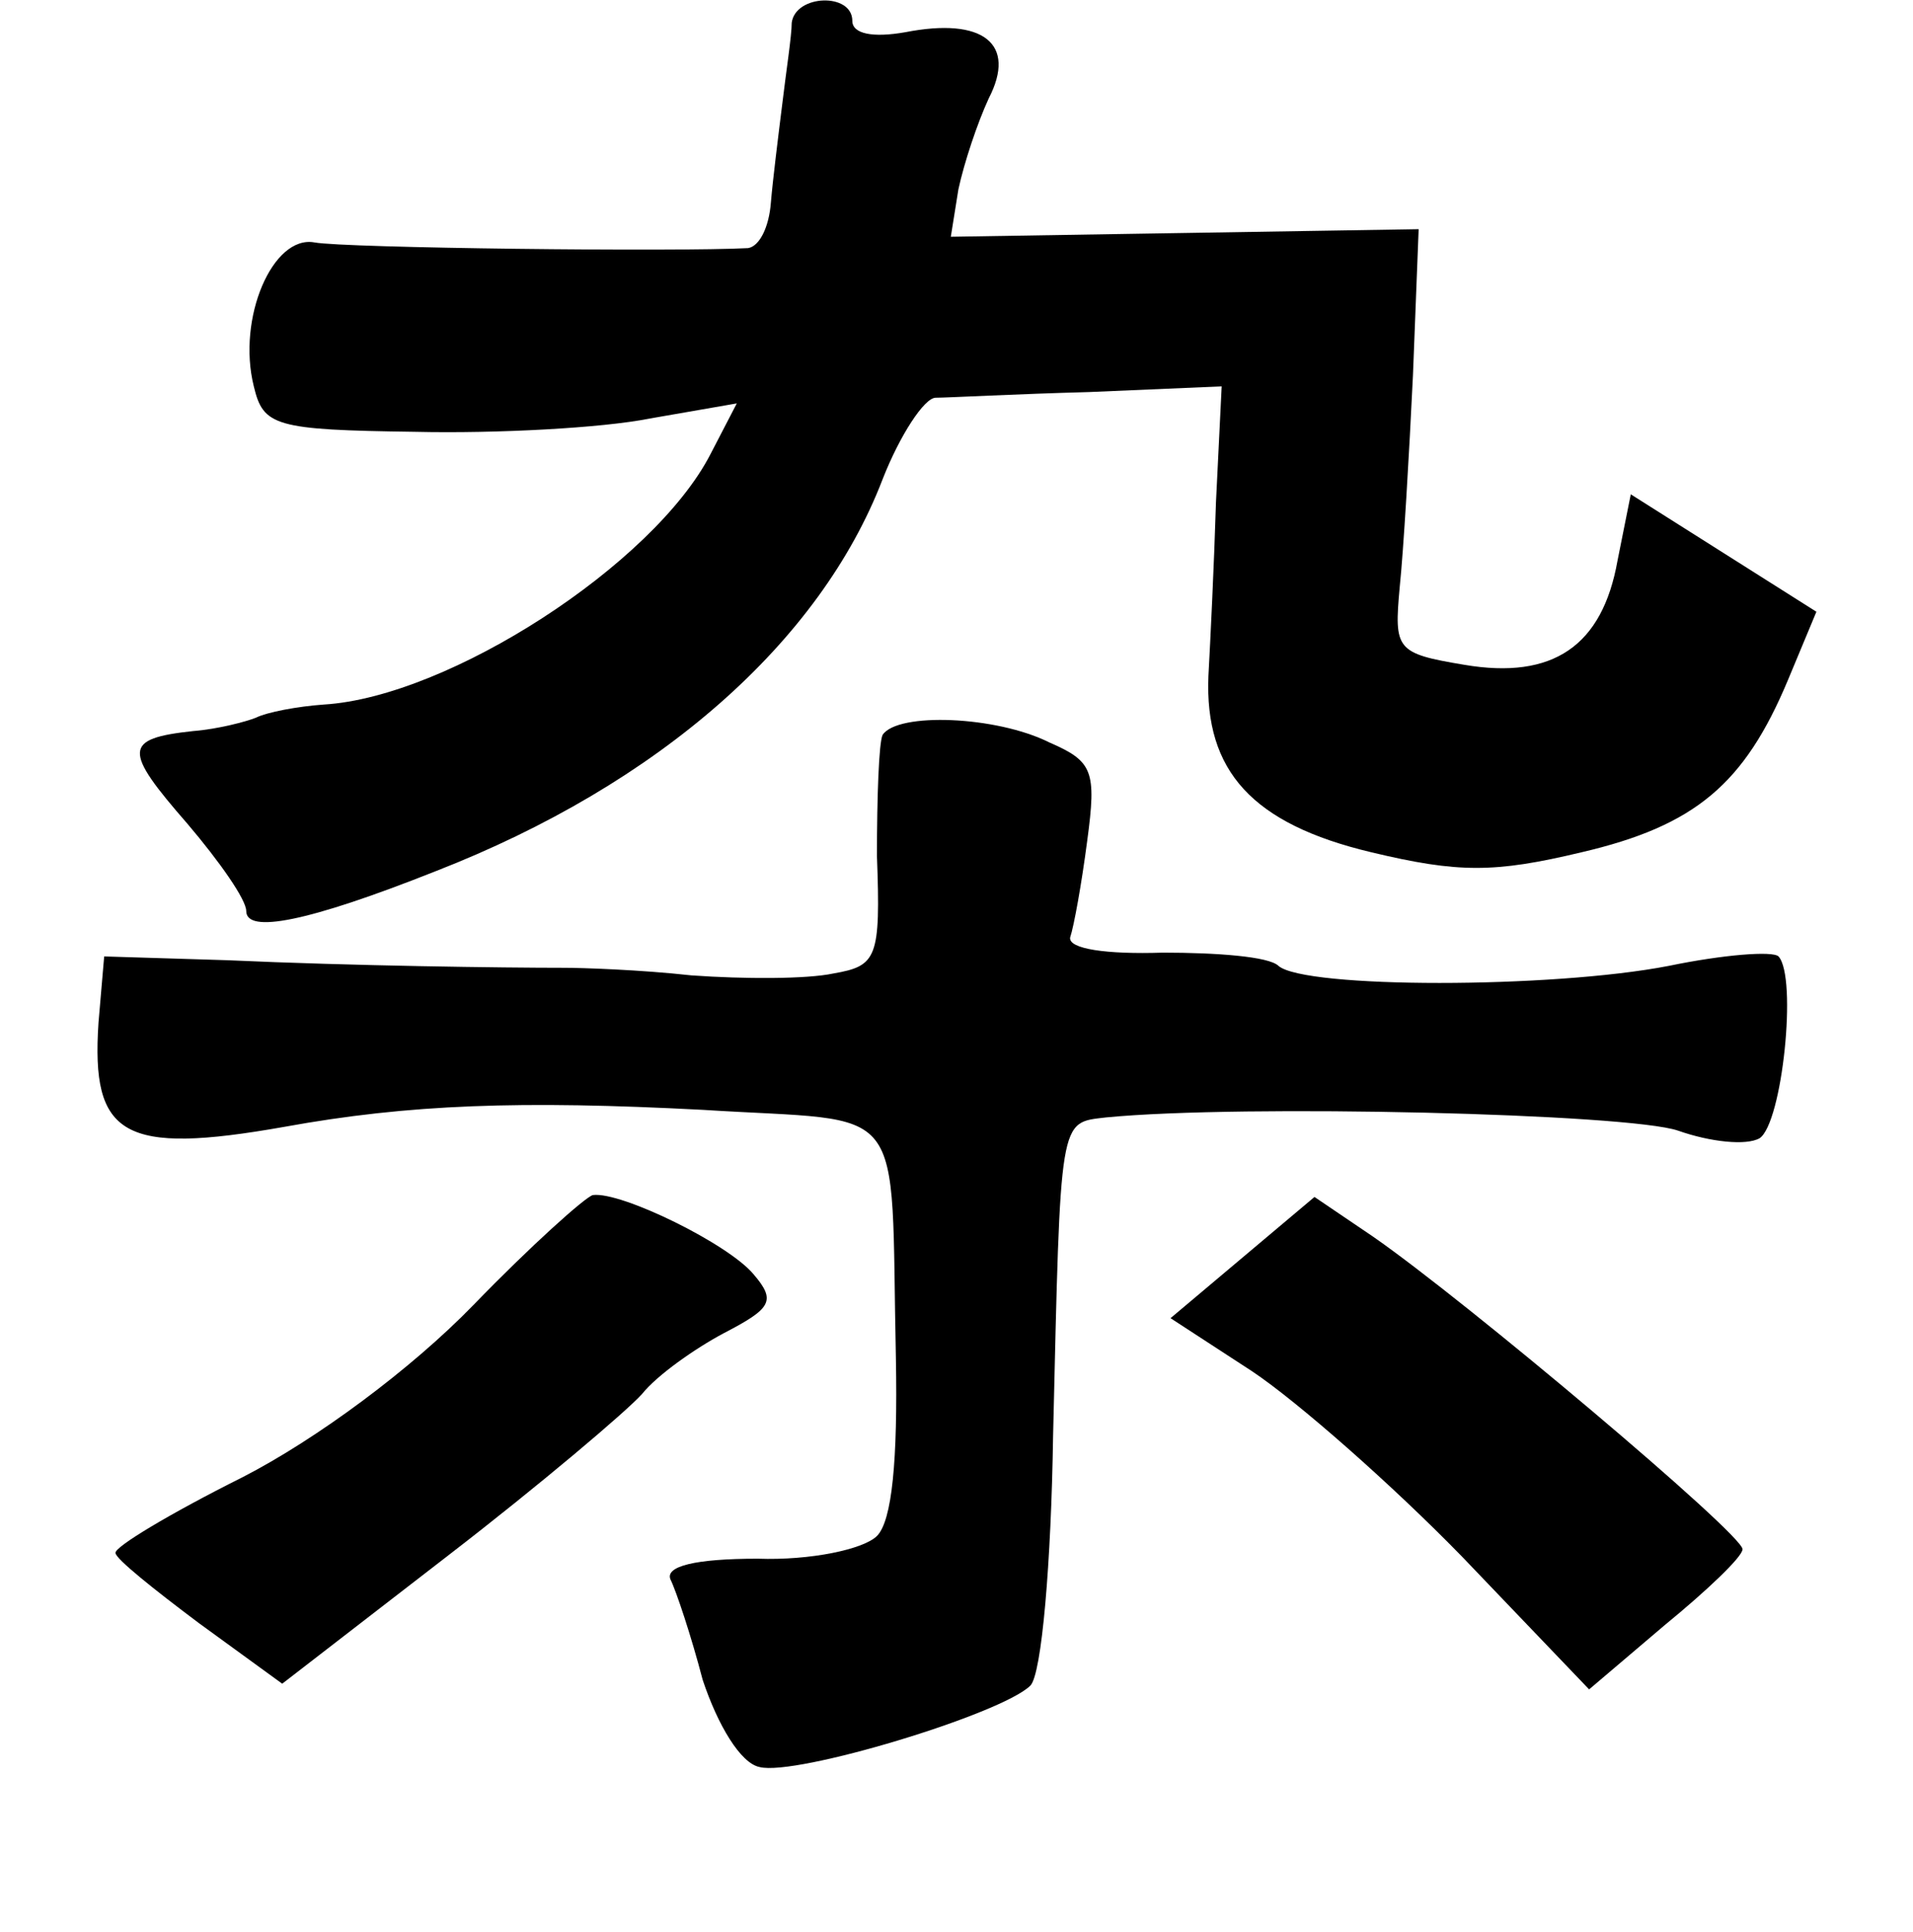 <?xml version="1.0" standalone="no"?>
<!DOCTYPE svg PUBLIC "-//W3C//DTD SVG 20010904//EN"
 "http://www.w3.org/TR/2001/REC-SVG-20010904/DTD/svg10.dtd">
<svg version="1.0" xmlns="http://www.w3.org/2000/svg"
 width="101pt" height="102pt" viewBox="0 0 101 102"
 preserveAspectRatio="xMidYMid meet">
<g transform="translate(0,102) scale(0.1,-0.1)"
fill="#000000" stroke="none">
<path d="M418 1008 c0 -7 -3 -26 -5 -43 -2 -16 -5 -40 -6 -52 -1 -13 -6 -23
-12 -24 -37 -2 -213 0 -229 3 -22 4 -41 -40 -32 -76 5 -21 11 -23 85 -24 43
-1 99 2 124 7 l46 8 -14 -27 c-30 -58 -138 -128 -204 -132 -14 -1 -30 -4 -36
-7 -5 -2 -20 -6 -33 -7 -37 -4 -37 -10 -3 -49 17 -20 31 -40 31 -46 0 -12 32
-6 100 21 118 46 203 121 236 207 9 23 22 43 28 43 6 0 43 2 81 3 l70 3 -3
-61 c-1 -33 -3 -74 -4 -92 -2 -50 23 -78 86 -93 46 -11 65 -11 111 0 60 14 86
36 109 91 l15 36 -49 31 -49 31 -7 -35 c-8 -45 -34 -63 -81 -55 -36 6 -37 8
-34 41 2 19 5 70 7 112 l3 77 -123 -2 -124 -2 4 25 c3 14 10 35 16 48 15 29
-3 43 -44 35 -17 -3 -28 -1 -28 6 0 15 -30 14 -32 -1z"/>
<path d="M466 632 c-2 -4 -3 -33 -3 -64 2 -54 0 -58 -23 -62 -14 -3 -47 -3
-75 -1 -27 3 -58 4 -67 4 -32 0 -112 1 -178 4 l-65 2 -3 -35 c-4 -60 13 -70
98 -55 66 12 125 14 221 9 110 -7 99 8 102 -131 1 -54 -2 -86 -10 -94 -7 -7
-35 -13 -63 -12 -33 0 -49 -4 -46 -11 3 -6 11 -30 17 -53 8 -24 20 -44 30 -46
19 -5 128 28 143 43 6 6 11 65 12 132 4 170 3 165 28 168 72 7 276 2 302 -7
17 -6 36 -8 43 -4 12 8 20 85 10 96 -3 3 -29 1 -58 -5 -62 -12 -192 -12 -206
0 -5 5 -33 7 -61 7 -30 -1 -50 2 -49 8 2 6 6 28 9 51 5 37 3 42 -20 52 -28 14
-80 16 -88 4z"/>
<path d="M250 331 c-33 -34 -83 -71 -122 -91 -38 -19 -68 -37 -67 -40 0 -3 20
-19 44 -37 l44 -32 88 68 c48 37 94 76 102 85 8 10 28 24 43 32 25 13 28 17
16 31 -13 16 -70 44 -85 42 -4 -1 -33 -27 -63 -58z"/>
<path d="M656 356 l-38 -32 43 -28 c24 -16 74 -60 111 -98 l67 -70 40 34 c22
18 41 36 41 40 0 8 -146 131 -195 165 l-31 21 -38 -32z"/>
</g>
</svg>
